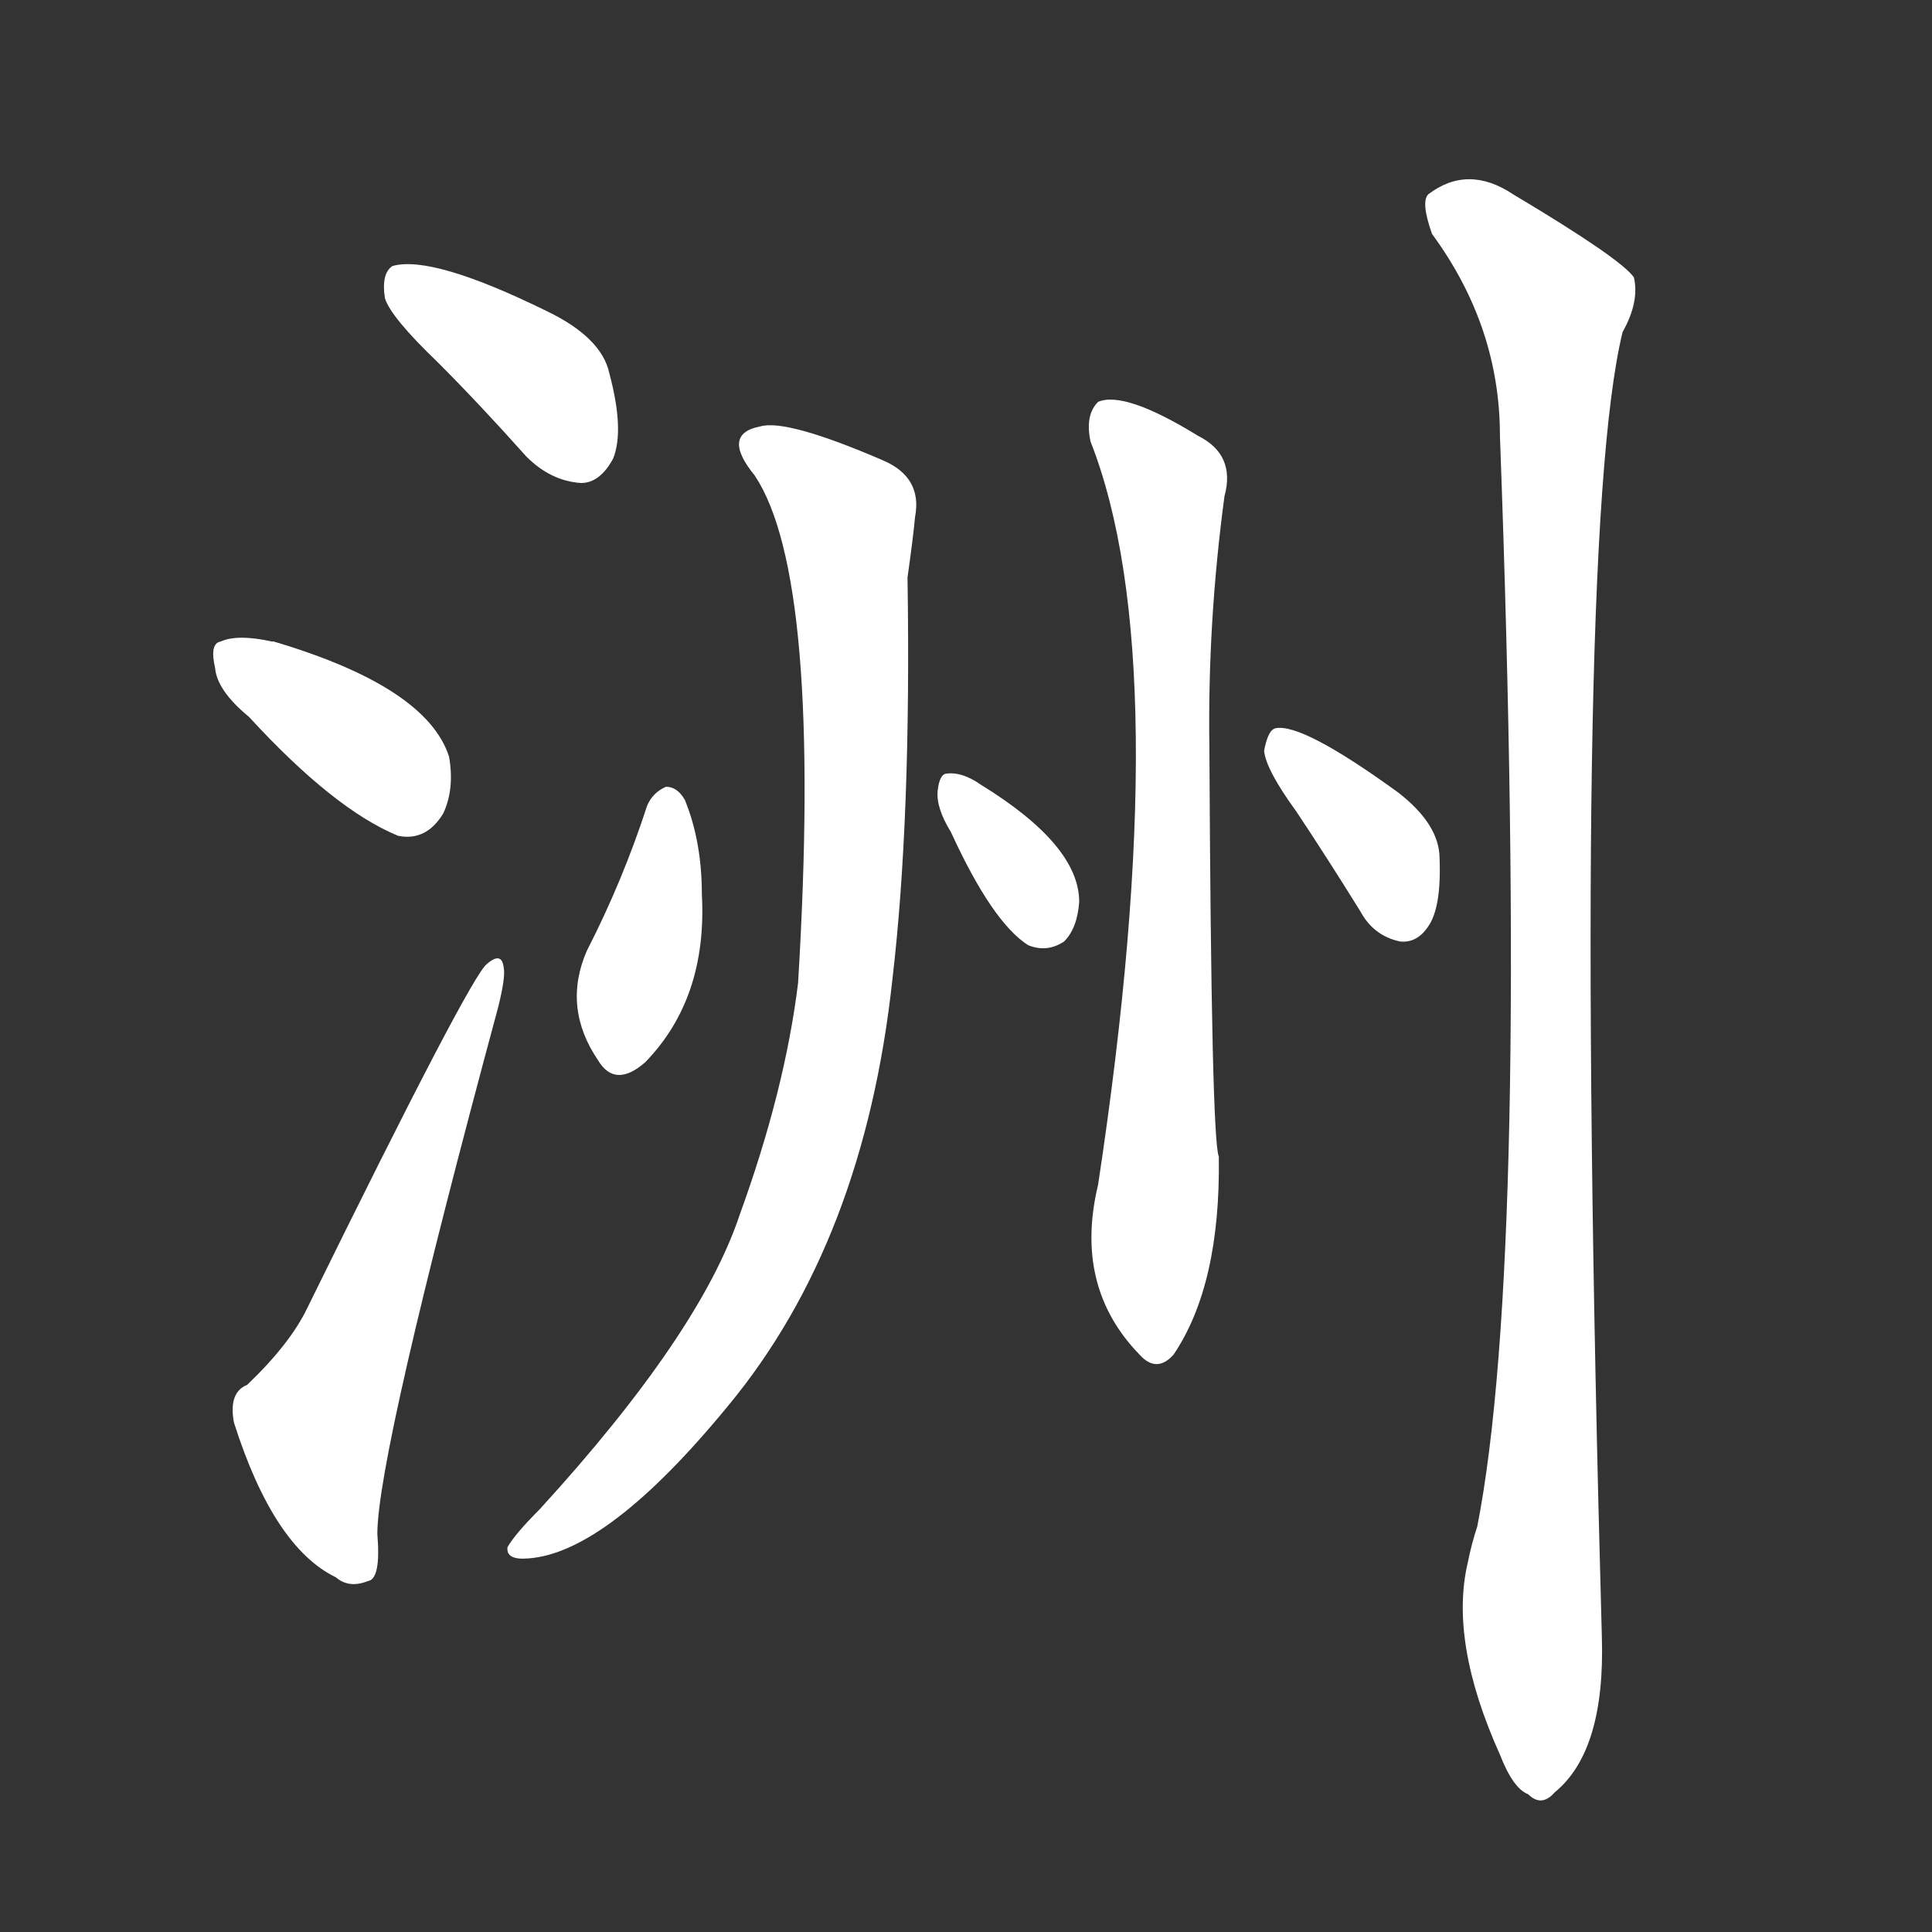 <!-- u6d32_zhou1_continent_island_islet -->
<!-- 6D32 -->
<!--  -->
<!--  -->
<svg viewBox="0 0 1024 1024">
  <rect x="0" y="0" width="1024" height="1024" fill="#333333" stroke="none"/>
  <g transform="scale(1, -1) translate(0, -900)">
    <path fill="#FFFFFF" d="M 232 708 Q 254 686 279 658 Q 292 645 308 644 Q 318 644 325 657 Q 331 672 323 702 Q 319 721 290 735 Q 229 765 208 759 Q 202 755 204 742 Q 207 732 232 708 Z"></path>
    <path fill="#FFFFFF" d="M 132 520 Q 177 471 211 457 Q 226 454 235 469 Q 241 482 238 499 Q 226 536 145 560 L 144 560 Q 126 564 117 560 Q 111 559 114 546 Q 115 534 132 520 Z"></path>
    <path fill="#FFFFFF" d="M 131 166 Q 121 162 124 146 Q 145 80 178 64 Q 185 58 195 62 Q 202 63 200 87 Q 200 129 264 366 Q 268 382 267 387 Q 266 396 258 389 Q 249 382 163 207 Q 154 188 131 166 Z"></path>
    <path fill="#FFFFFF" d="M 343 473 Q 330 433 311 396 Q 298 366 317 338 Q 326 323 342 337 Q 375 371 372 426 Q 372 454 363 476 Q 359 483 353 483 Q 346 480 343 473 Z"></path>
    <path fill="#FFFFFF" d="M 400 648 Q 436 594 423 379 Q 416 322 392 256 Q 371 193 286 100 Q 273 87 269 80 Q 268 73 280 74 Q 322 77 386 155 Q 458 242 473 381 Q 483 466 481 594 Q 484 615 485 626 Q 489 647 468 656 Q 417 678 403 674 Q 382 670 400 648 Z"></path>
    <path fill="#FFFFFF" d="M 504 459 Q 526 411 545 399 Q 555 395 564 401 Q 571 408 572 422 Q 572 452 520 484 Q 510 491 502 490 Q 498 490 497 481 Q 496 472 504 459 Z"></path>
    <path fill="#FFFFFF" d="M 578 666 Q 624 549 582 272 Q 569 218 604 182 Q 613 172 622 182 Q 647 219 646 287 Q 642 296 641 504 Q 640 570 649 637 Q 655 659 635 669 Q 596 693 582 687 Q 575 680 578 666 Z"></path>
    <path fill="#FFFFFF" d="M 687 470 Q 703 446 721 417 Q 728 404 742 401 Q 751 400 757 409 Q 764 419 763 445 Q 763 463 741 480 Q 690 517 676 514 Q 672 513 670 502 Q 671 492 687 470 Z"></path>
    <path fill="#FFFFFF" d="M 778 72 Q 768 30 795 -30 Q 802 -48 810 -51 Q 817 -58 824 -50 Q 851 -28 849 33 Q 833 613 860 724 Q 869 740 866 753 Q 859 763 802 797 Q 778 813 757 797 Q 753 793 759 776 Q 795 727 795 669 Q 811 234 783 91 Q 780 82 778 72 Z"></path>
  </g>
</svg>
